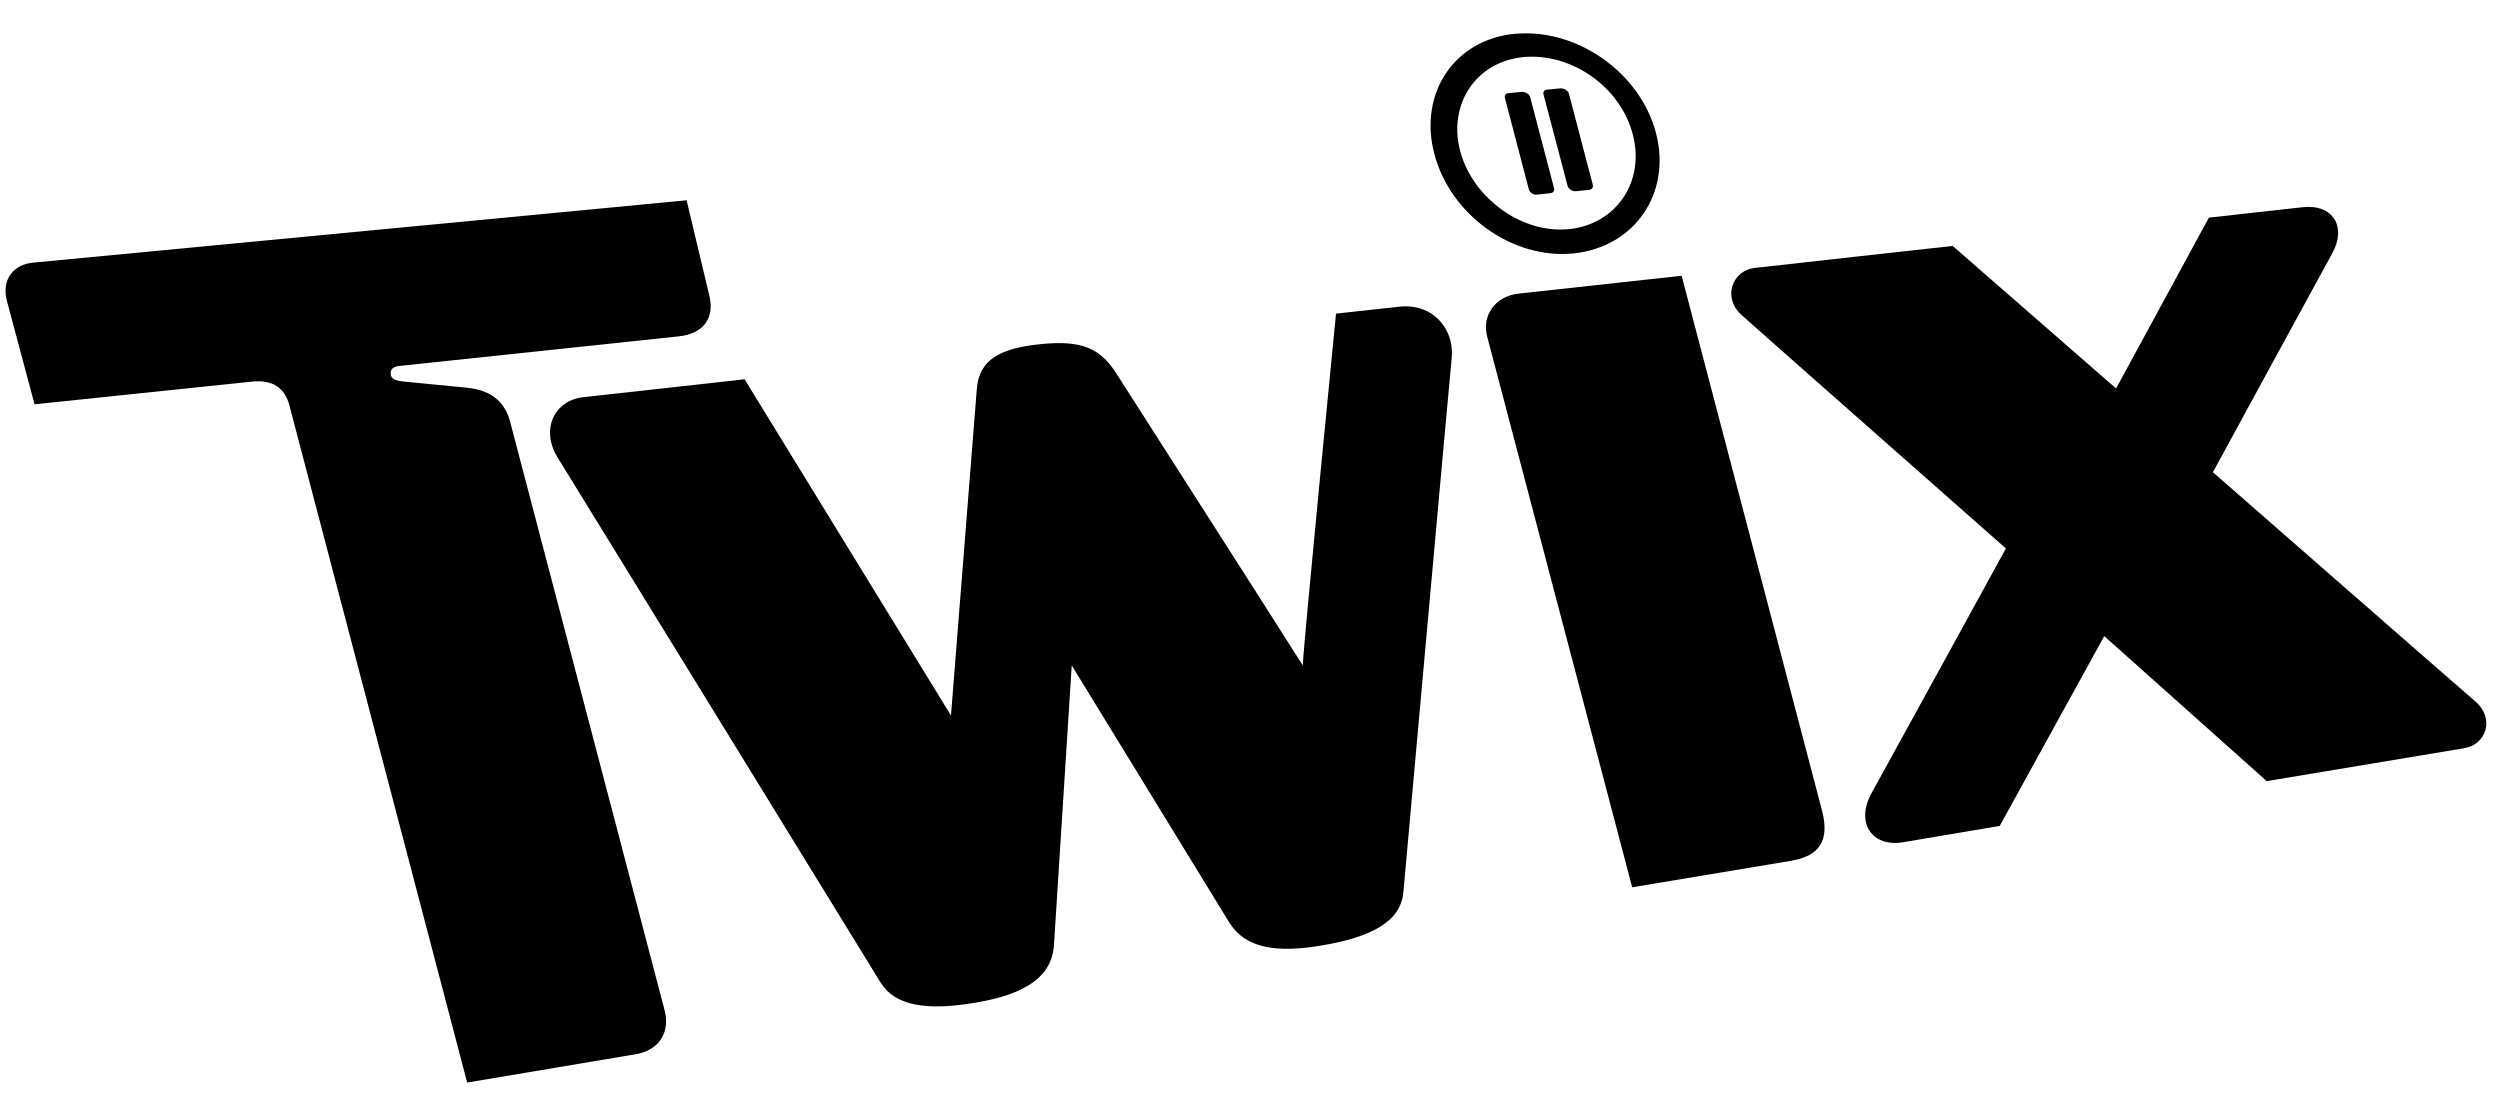 <svg width="72" height="32" viewBox="0 0 72 32" fill="none" xmlns="http://www.w3.org/2000/svg">
<g clip-path="url(#clip0_1233_4071)">
<path d="M71.285 20.197C70.836 19.813 63.732 13.6 63.732 13.6C63.732 13.6 66.92 7.743 67.166 7.301C67.594 6.533 67.192 5.87 66.311 5.968C65.739 6.033 63.616 6.268 63.616 6.268L60.943 11.188L56.237 7.083C56.237 7.083 50.988 7.663 50.532 7.717C49.909 7.786 49.59 8.55 50.148 9.065C50.351 9.253 57.77 15.795 57.77 15.795C57.77 15.795 54.122 22.45 53.915 22.816C53.412 23.703 53.926 24.406 54.806 24.257C55.393 24.16 57.592 23.786 57.592 23.786L60.602 18.32L65.282 22.497C65.282 22.497 70.452 21.635 70.97 21.548C71.615 21.443 71.854 20.678 71.288 20.2L71.285 20.197ZM40.302 8.833C39.657 8.905 38.477 9.032 38.477 9.032C38.477 9.032 37.542 18.527 37.52 19.164C37.162 18.588 32.184 10.807 32.184 10.807C31.703 10.025 31.156 9.782 29.924 9.916C28.859 10.032 28.189 10.325 28.131 11.22L27.388 20.606L21.444 10.923C21.444 10.923 17.879 11.322 16.803 11.438C15.952 11.532 15.561 12.379 16.064 13.184C16.496 13.875 25.371 28.314 25.371 28.314C25.791 28.97 26.696 29.122 28.142 28.869C29.522 28.63 30.301 28.133 30.355 27.206L30.866 19.164L35.408 26.576C35.886 27.333 36.807 27.441 38.056 27.231C39.505 26.989 40.349 26.536 40.418 25.688C40.418 25.688 41.744 10.948 41.809 10.307C41.889 9.471 41.262 8.728 40.299 8.833H40.302Z" fill="black"/>
<path d="M13.453 31.172L8.334 11.673C8.207 11.191 7.874 10.912 7.215 10.995L0.995 11.644L0.198 8.662C0.035 8.036 0.405 7.616 0.944 7.565L19.774 5.768L20.422 8.485C20.596 9.151 20.27 9.615 19.538 9.688L11.504 10.539C11.316 10.557 11.236 10.644 11.254 10.778C11.268 10.912 11.377 10.966 11.66 10.992L13.409 11.162C14.242 11.234 14.568 11.662 14.695 12.158L19.14 29.093C19.31 29.738 18.973 30.256 18.296 30.364L13.445 31.179L13.453 31.172ZM51.615 24.782C52.394 24.652 52.702 24.203 52.474 23.344L48.431 7.942L43.736 8.456C43.073 8.528 42.668 9.075 42.831 9.695L47.007 25.554L51.615 24.786V24.782Z" fill="black"/>
<path d="M43.892 1.642C45.265 1.526 46.667 2.497 47.025 3.874C47.384 5.247 46.533 6.46 45.193 6.598C43.798 6.743 42.396 5.667 42.052 4.345C41.697 2.997 42.516 1.762 43.896 1.642H43.892ZM43.671 0.969C41.903 1.117 40.846 2.667 41.309 4.435C41.773 6.199 43.573 7.482 45.33 7.297C47.087 7.109 48.145 5.558 47.692 3.83C47.239 2.102 45.439 0.824 43.671 0.972V0.969Z" fill="black"/>
<path d="M45.355 5.504C45.261 5.504 45.167 5.435 45.145 5.348L44.453 2.718C44.443 2.686 44.45 2.653 44.468 2.628C44.486 2.602 44.522 2.581 44.562 2.581L44.95 2.544C45.058 2.544 45.16 2.613 45.185 2.7L45.873 5.323C45.881 5.359 45.877 5.392 45.859 5.417C45.841 5.446 45.805 5.464 45.765 5.468L45.377 5.508H45.355V5.504Z" fill="black"/>
<path d="M44.243 5.609C44.149 5.609 44.055 5.54 44.03 5.453L43.341 2.819C43.331 2.783 43.334 2.754 43.352 2.729C43.37 2.703 43.403 2.685 43.447 2.682L43.834 2.646C43.946 2.646 44.048 2.714 44.07 2.801L44.758 5.424C44.769 5.457 44.761 5.489 44.743 5.514C44.725 5.543 44.689 5.562 44.645 5.565L44.261 5.605L44.24 5.609H44.243Z" fill="black"/>
</g>
<defs>
<clipPath id="clip0_1233_4071">
<rect width="71.442" height="30.216" fill="white" transform="translate(0.162 0.957)"/>
</clipPath>
</defs>
</svg>
